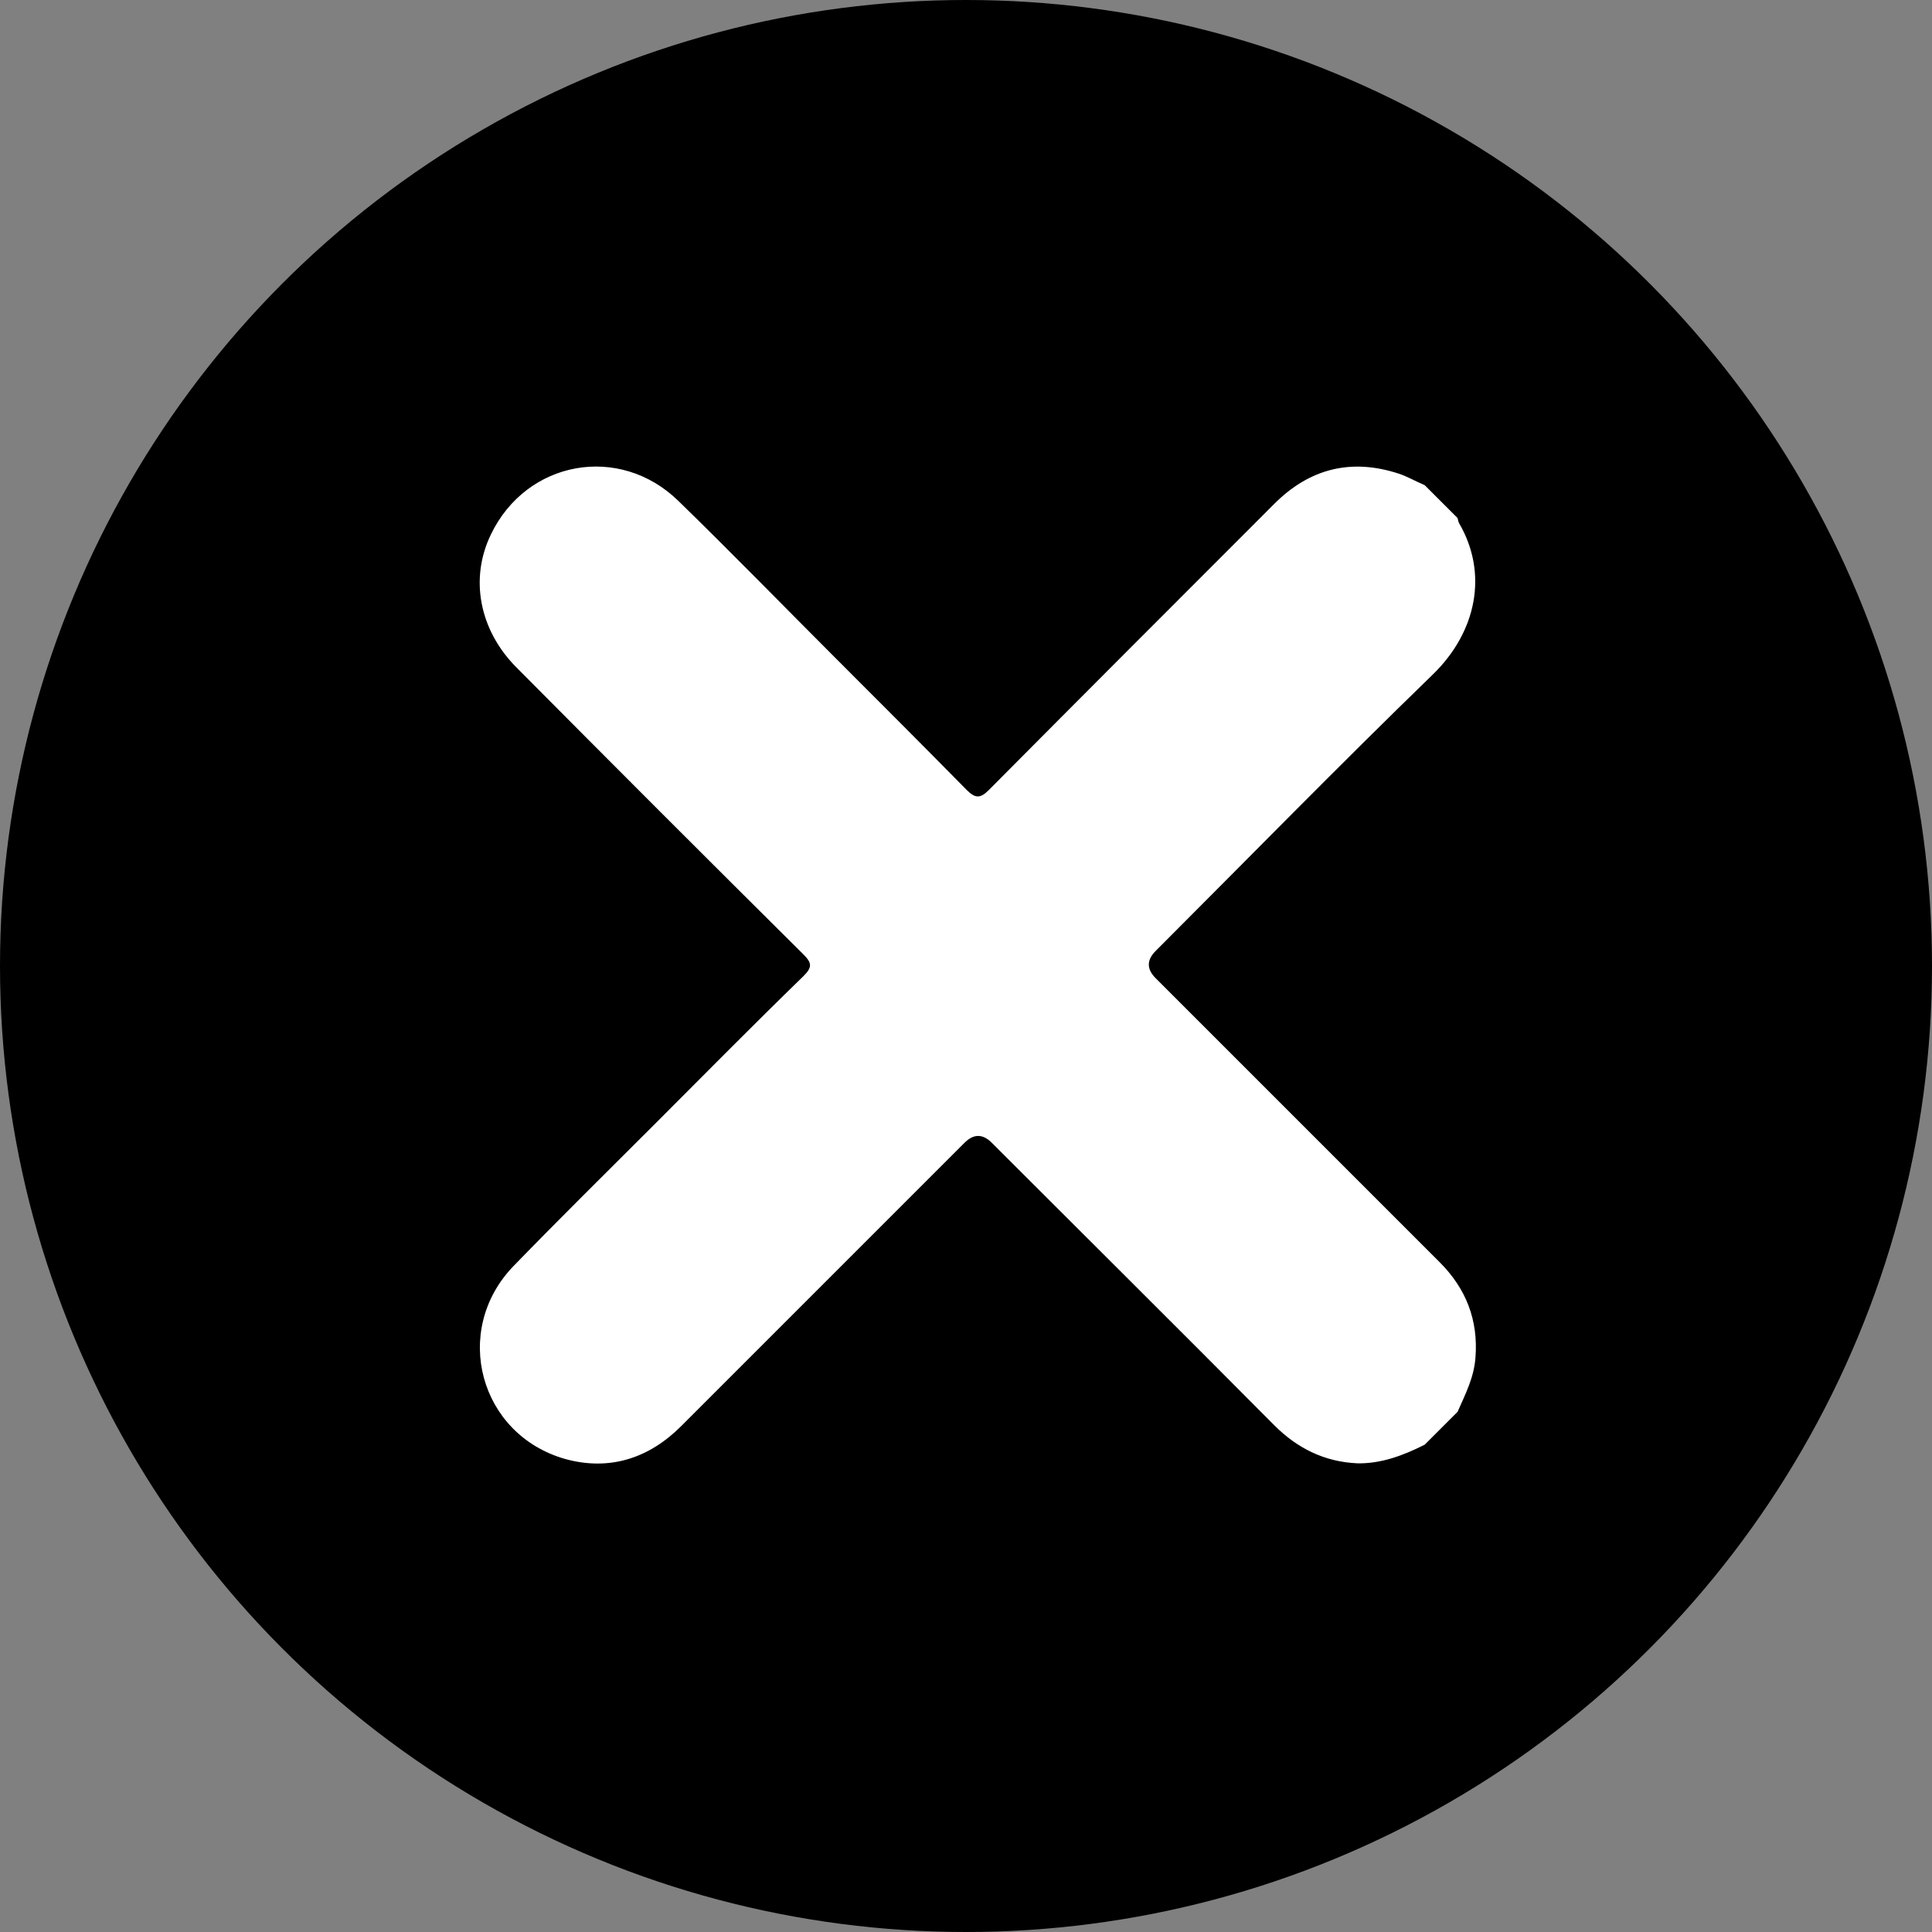 <?xml version="1.0" encoding="UTF-8"?><svg id="Capa_2" xmlns="http://www.w3.org/2000/svg" viewBox="0 0 27 27"><rect x="0" y="0" width="27" height="27" fill="#808080" stroke="none"/><defs><style>.cls-1{fill:#fff;}</style></defs><g id="Capa_1-2"><g><circle cx="13.5" cy="13.5" r="13.5"/><path class="cls-1" d="M18.97,20.45c-.46-.02-.84-.21-1.16-.53-1.31-1.32-2.63-2.63-3.95-3.95q-.19-.19-.38,0c-1.32,1.32-2.64,2.64-3.96,3.96-.45,.45-1,.63-1.62,.46-1.2-.34-1.59-1.79-.73-2.69,.65-.67,1.32-1.33,1.98-1.99,.69-.69,1.38-1.39,2.08-2.07,.12-.12,.12-.18,0-.3-1.34-1.33-2.68-2.67-4.01-4.01-.52-.52-.66-1.24-.36-1.86,.5-1.04,1.8-1.27,2.62-.47,.74,.72,1.46,1.46,2.19,2.19,.62,.62,1.23,1.23,1.84,1.85,.12,.12,.19,.12,.31,0,1.33-1.34,2.66-2.67,3.99-4,.49-.49,1.07-.64,1.74-.42,.12,.04,.24,.11,.36,.16l.46,.46s.01,.05,.02,.07c.41,.7,.25,1.52-.37,2.12-1.31,1.27-2.58,2.57-3.87,3.86q-.19,.19,0,.38c1.32,1.32,2.65,2.65,3.97,3.97,.37,.37,.54,.81,.5,1.33-.02,.28-.14,.51-.25,.76l-.46,.46c-.3,.15-.61,.27-.96,.26Z"/></g></g></svg>